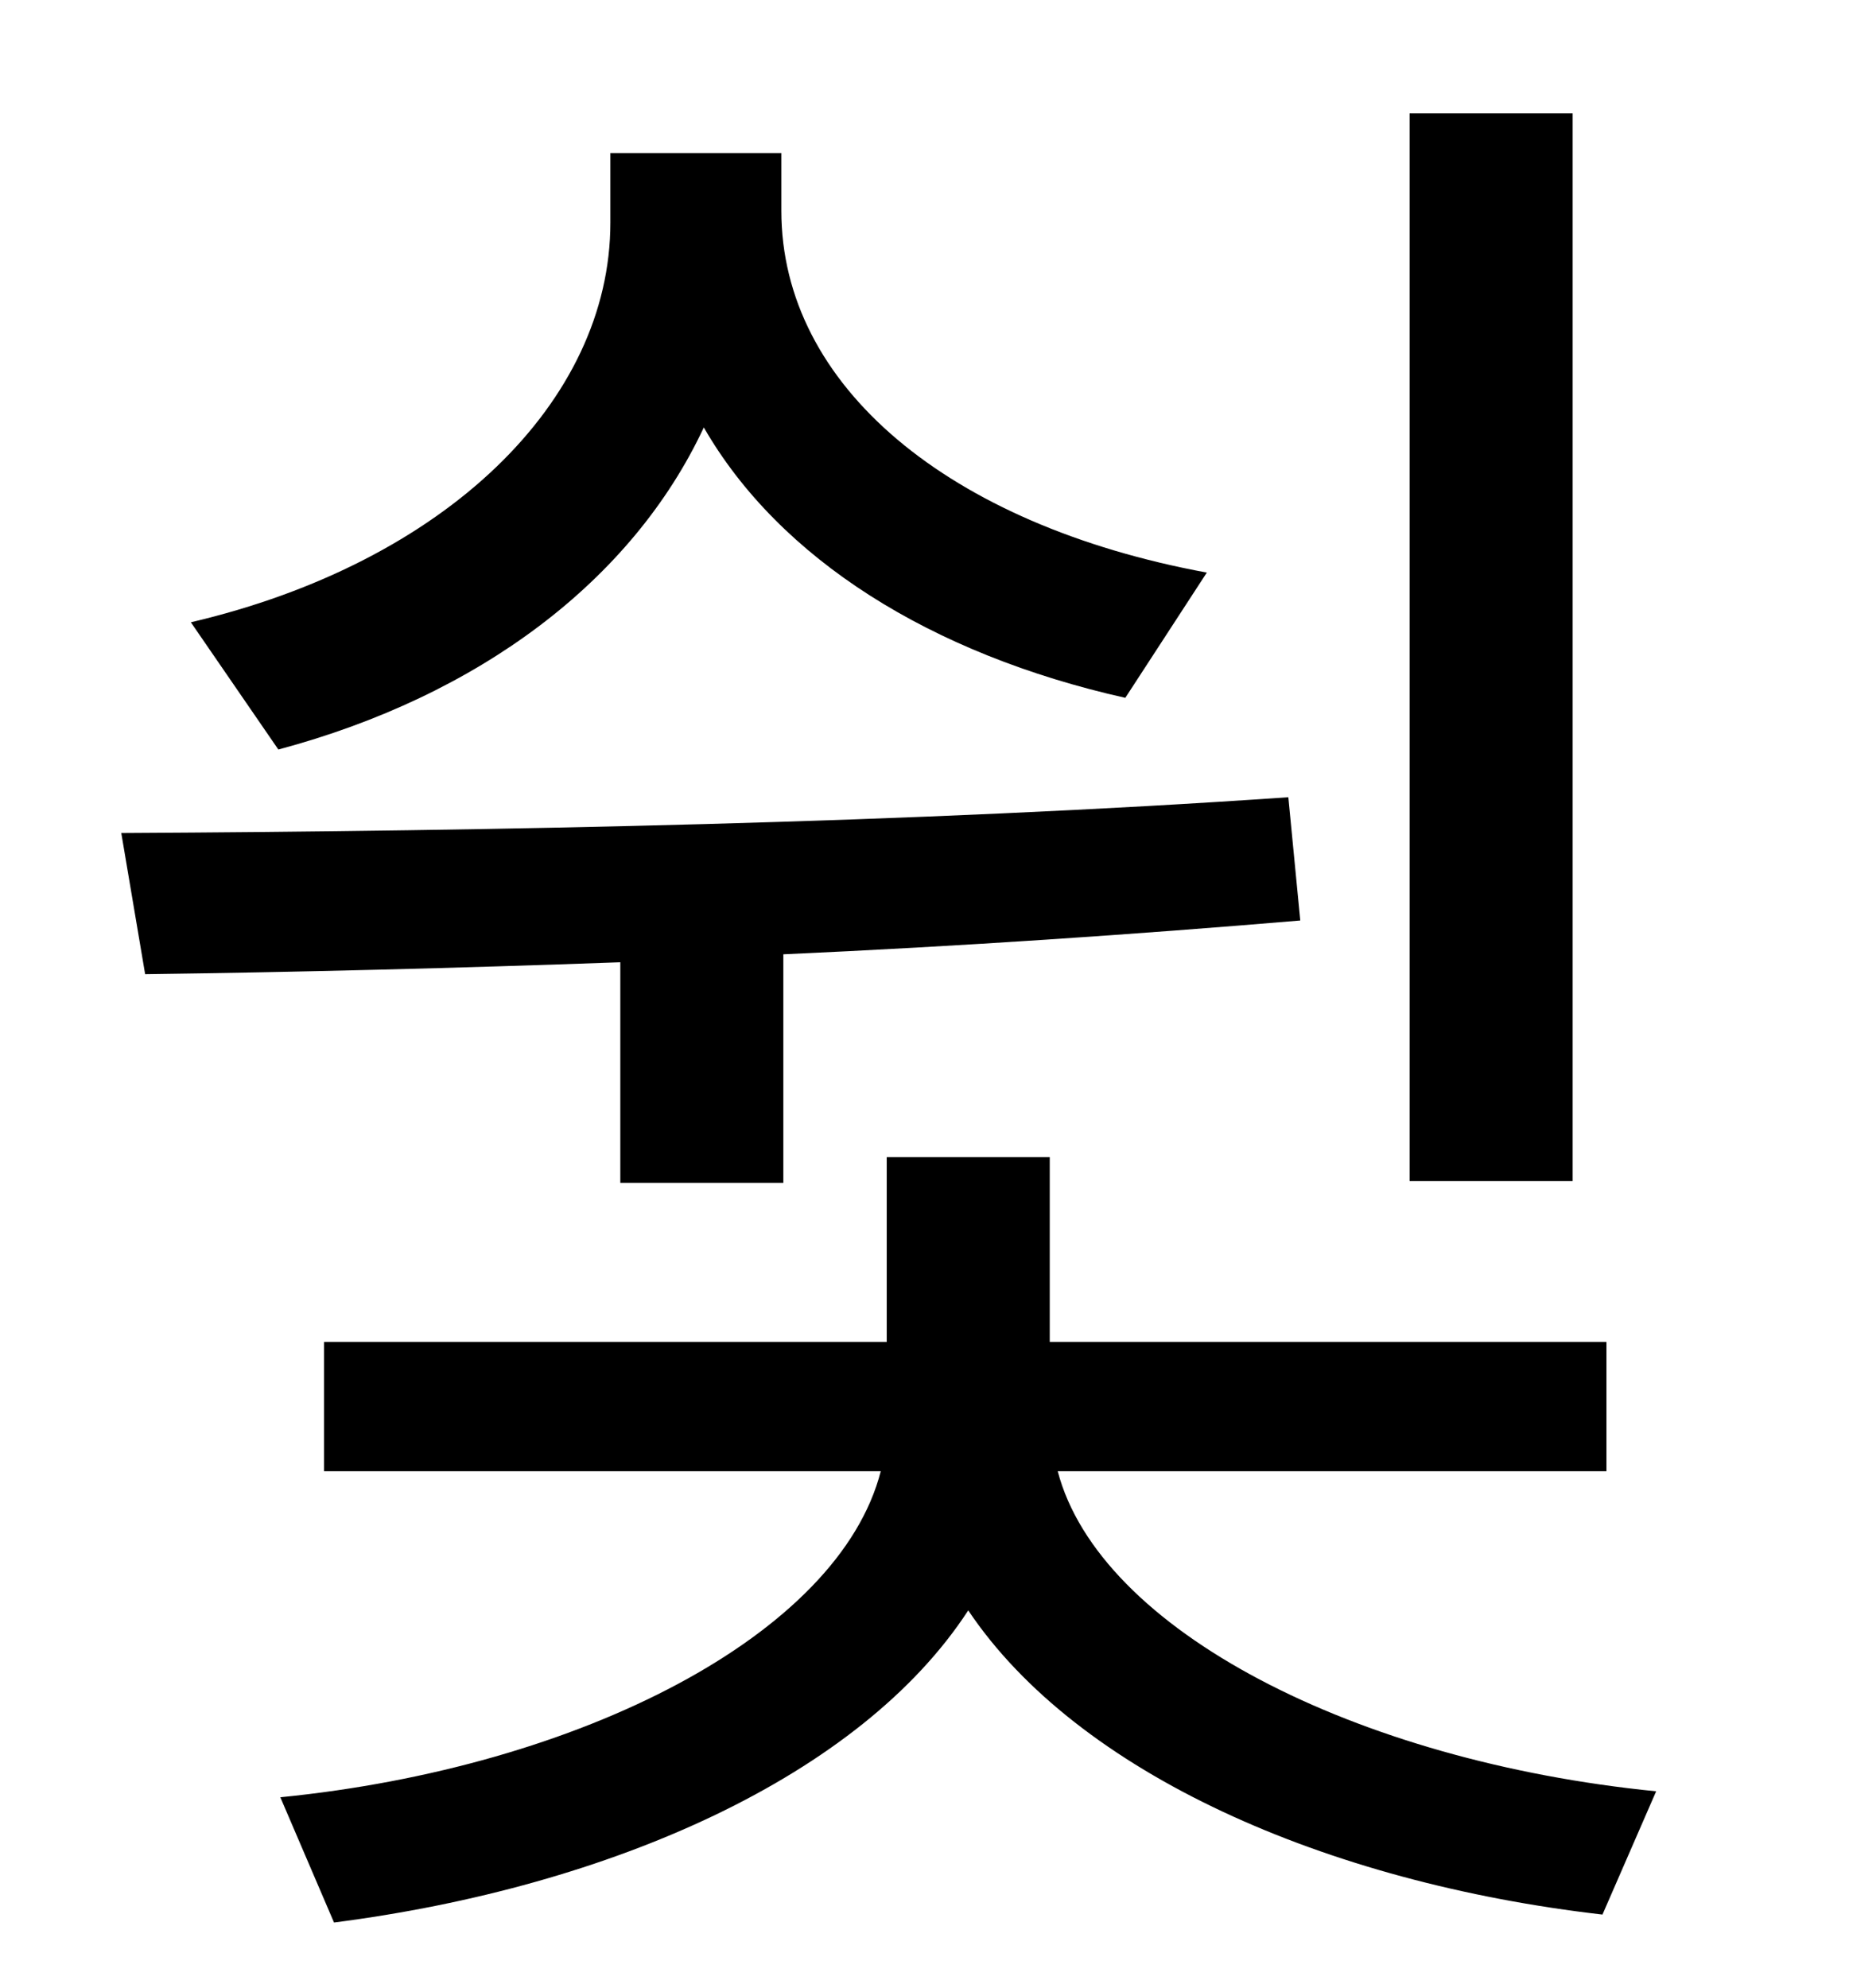 <?xml version="1.0" standalone="no"?>
<!DOCTYPE svg PUBLIC "-//W3C//DTD SVG 1.1//EN" "http://www.w3.org/Graphics/SVG/1.1/DTD/svg11.dtd" >
<svg xmlns="http://www.w3.org/2000/svg" xmlns:xlink="http://www.w3.org/1999/xlink" version="1.1" viewBox="-10 0 930 1000">
   <path fill="currentColor"
d="M781 57v537h-82v-537h82zM597 288l-41 63c-98 -22 -174 -70 -212 -136c-36 77 -113 135 -214 162l-44 -64c128 -30 211 -111 211 -201v-35h86v29c0 88 84 158 214 182zM302 595v-111c-83 3 -163 5 -239 6l-12 -71c188 -1 399 -5 587 -18l6 62c-83 7 -171 13 -260 17v115
h-82zM798 740h-276c21 80 150 146 301 161l-27 62c-139 -16 -264 -71 -319 -153c-54 83 -179 139 -319 157l-27 -63c151 -15 281 -82 302 -164h-280v-65h283v-93h82v93h280v65z" />
</svg>
